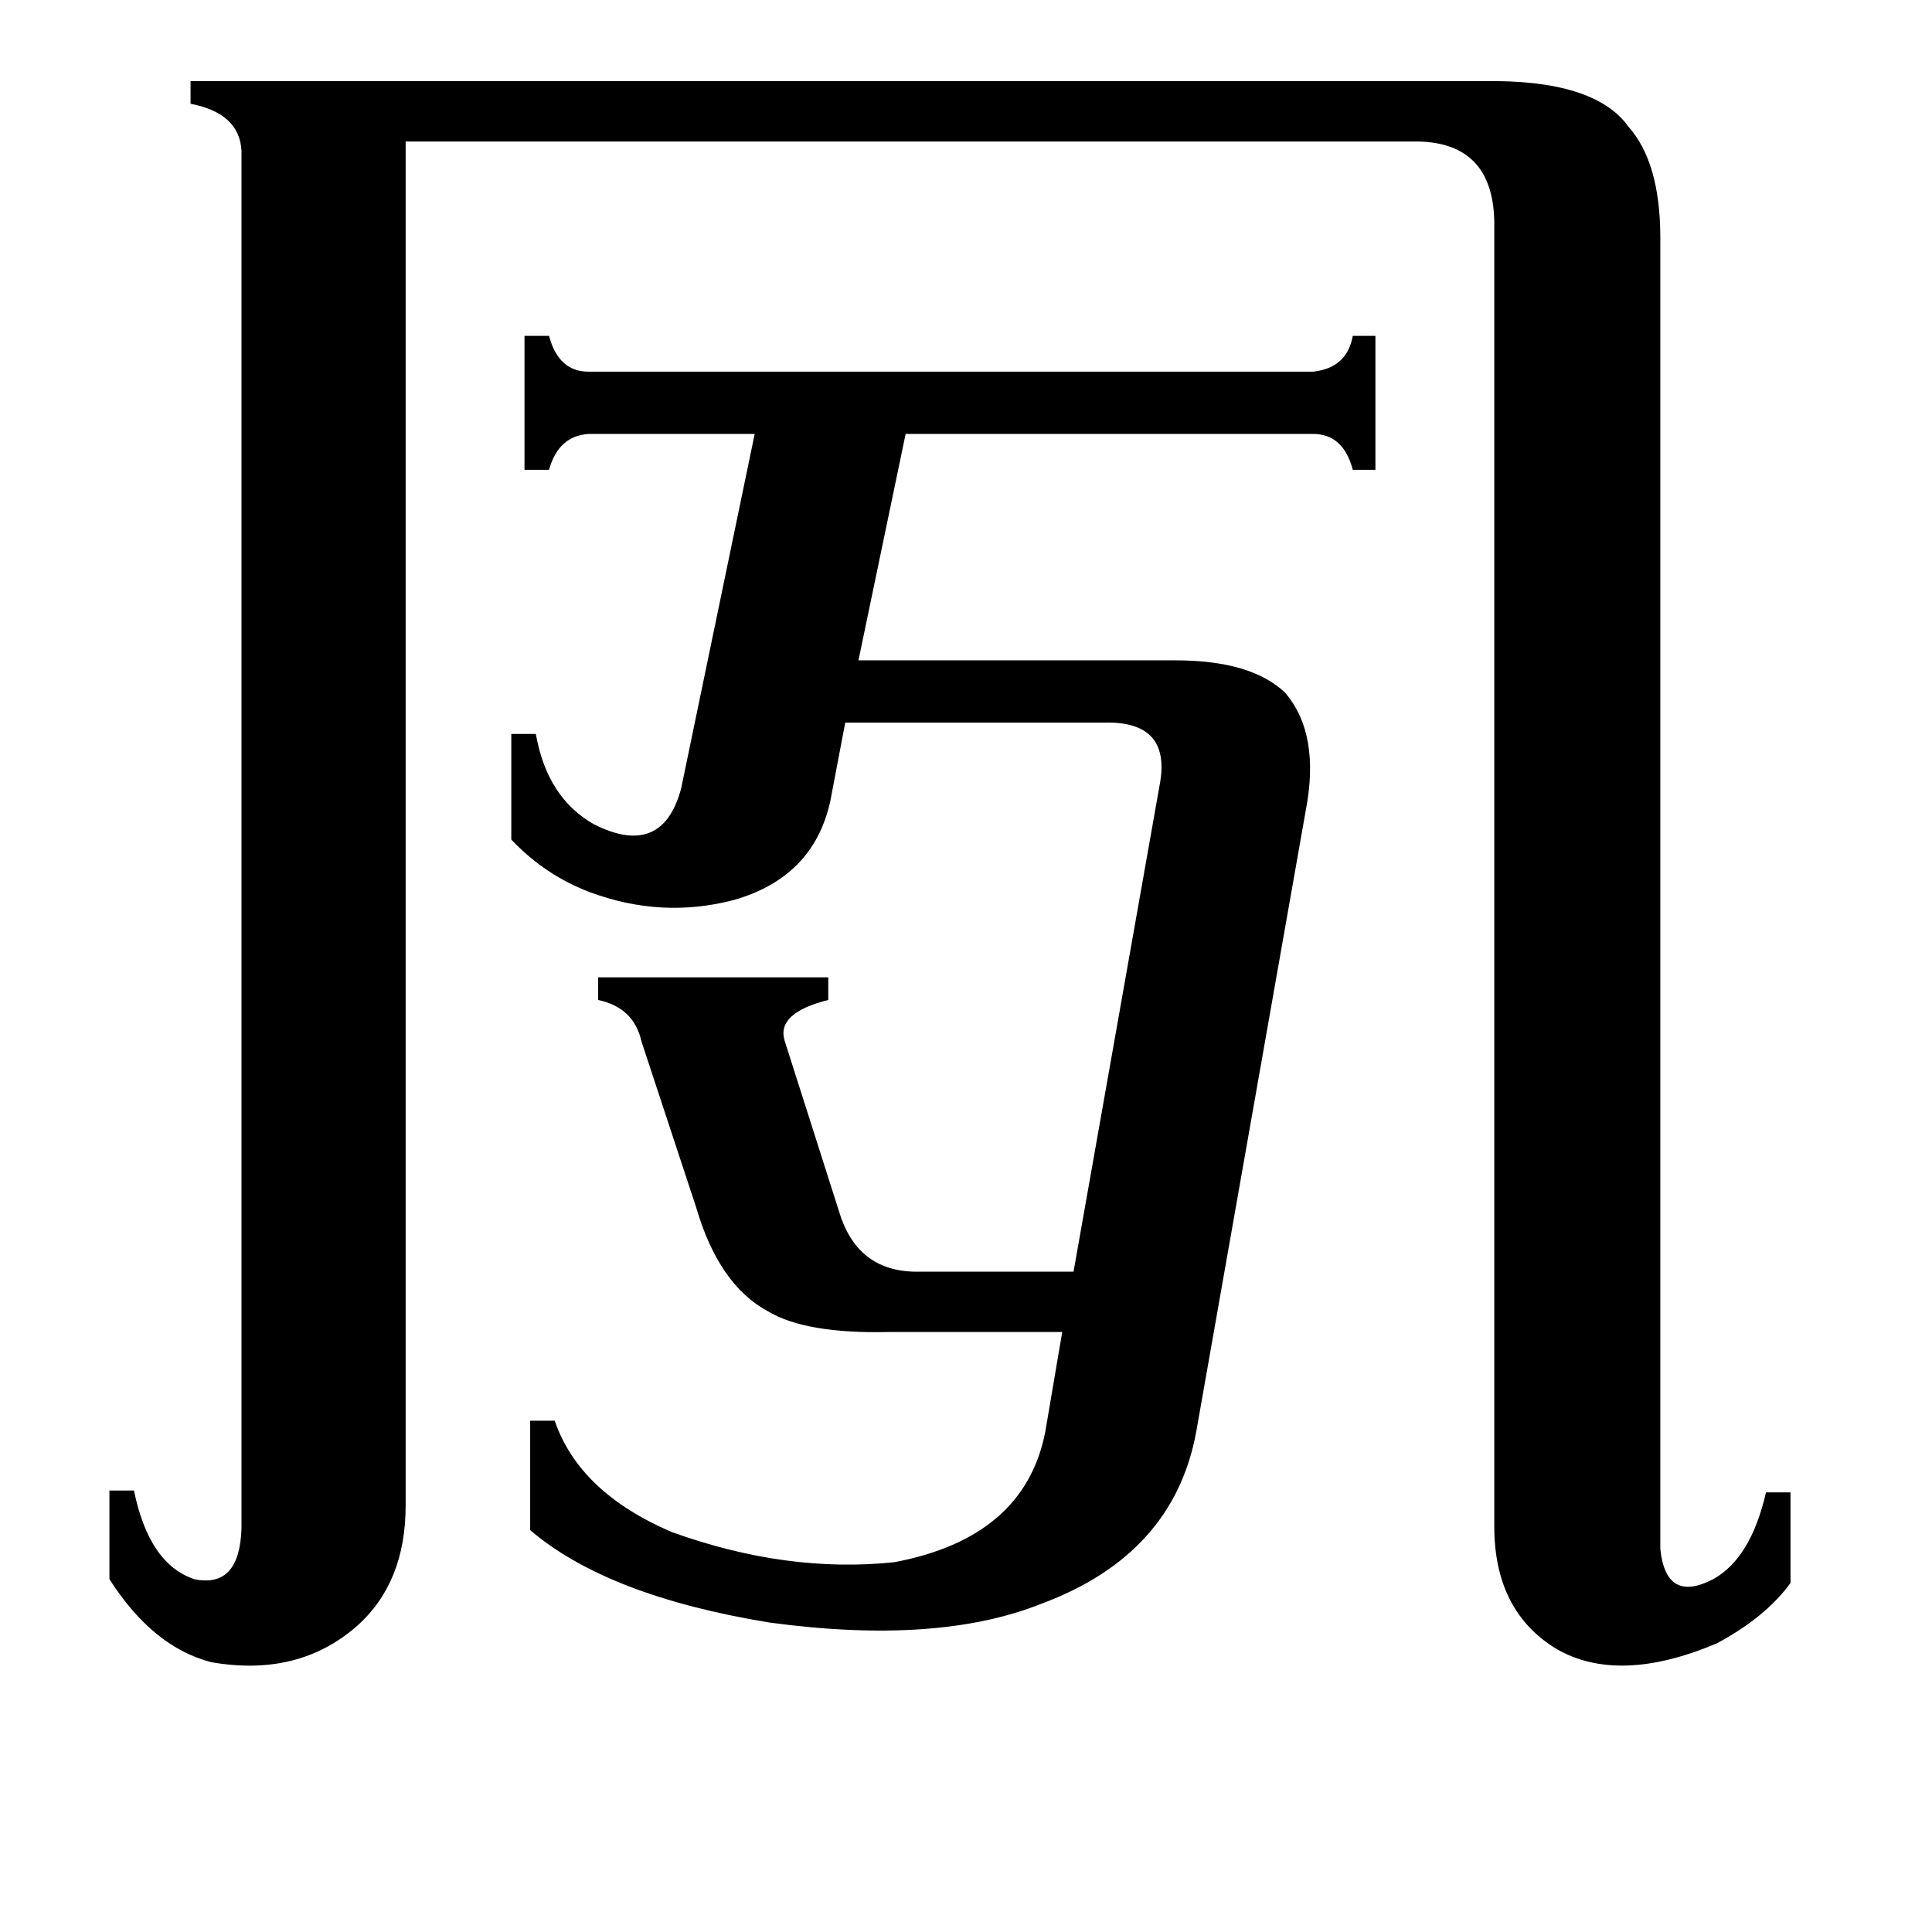 <svg xmlns="http://www.w3.org/2000/svg" viewBox="0 -800 1024 1024">
	<path fill="#000000" d="M271 -411H284Q290 -377 315 -363Q351 -345 361 -382L400 -570H312Q296 -569 291 -551H278V-622H291Q296 -603 312 -603H696Q714 -605 717 -622H729V-551H717Q712 -570 696 -570H480L455 -450H623Q663 -450 681 -433Q700 -411 692 -370L634 -41Q622 24 552 50Q497 72 408 60Q322 46 281 11V-47H294Q307 -9 356 12Q417 34 474 28Q543 15 554 -41L563 -94H471Q427 -93 407 -105Q381 -119 369 -160L340 -248Q336 -266 317 -270V-282H439V-270Q411 -263 416 -248L445 -157Q455 -125 488 -126H569L615 -386Q620 -418 585 -417H448L440 -375Q431 -335 389 -323Q351 -313 313 -327Q289 -336 271 -355ZM128 -720Q127 -740 101 -745V-757H786Q845 -758 863 -733Q880 -714 880 -674V21Q883 50 908 37Q928 26 936 -9H949V39Q936 57 910 71Q858 93 825 74Q792 54 792 9V-683Q791 -724 752 -725H215V-2Q215 39 189 62Q158 89 112 81Q81 73 58 37V-10H71Q79 29 103 37Q127 42 128 10Z"/>
</svg>